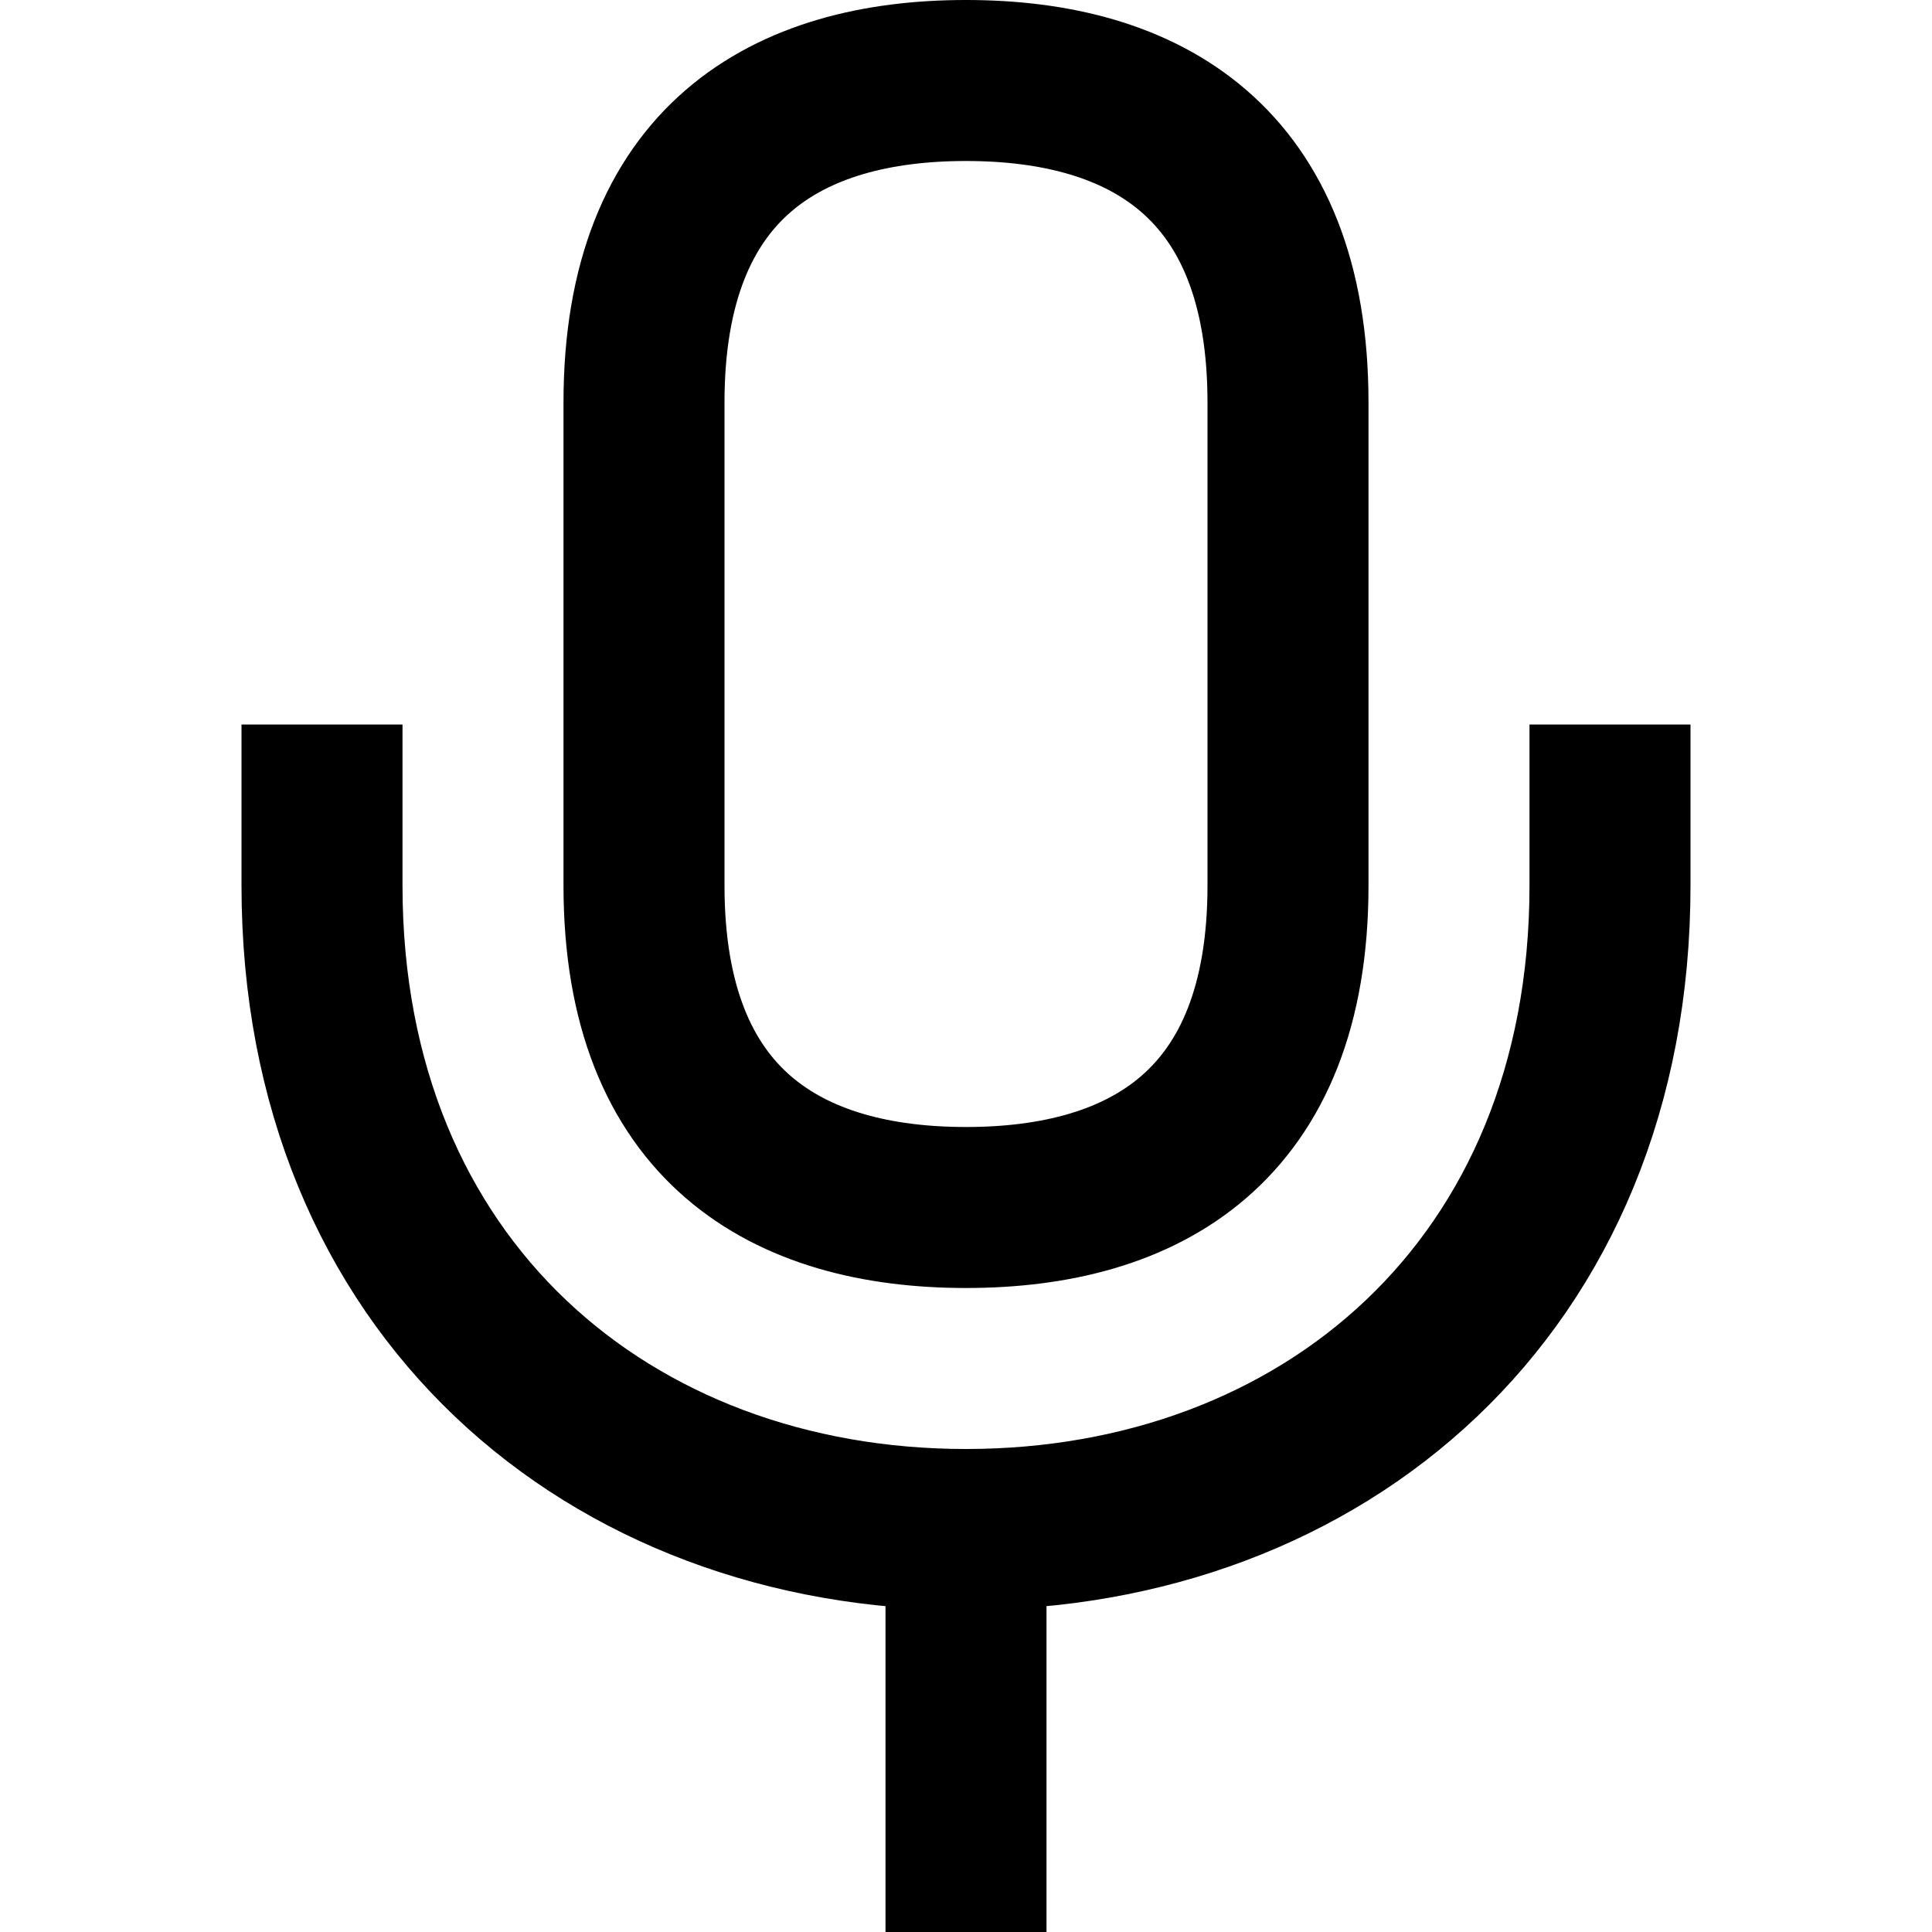<svg viewBox="0 0 24 24" xmlns="http://www.w3.org/2000/svg">
    <path fill="none" stroke="#000" stroke-width="2" d="M8 11c0 3 1.79 4 4 4s4-1 4-4V5c0-3-1.79-4-4-4S8 2 8 5v6ZM4 9v2c0 5 3.582 8 8 8s8-3 8-8V9m-8 15v-5"/>
</svg>
